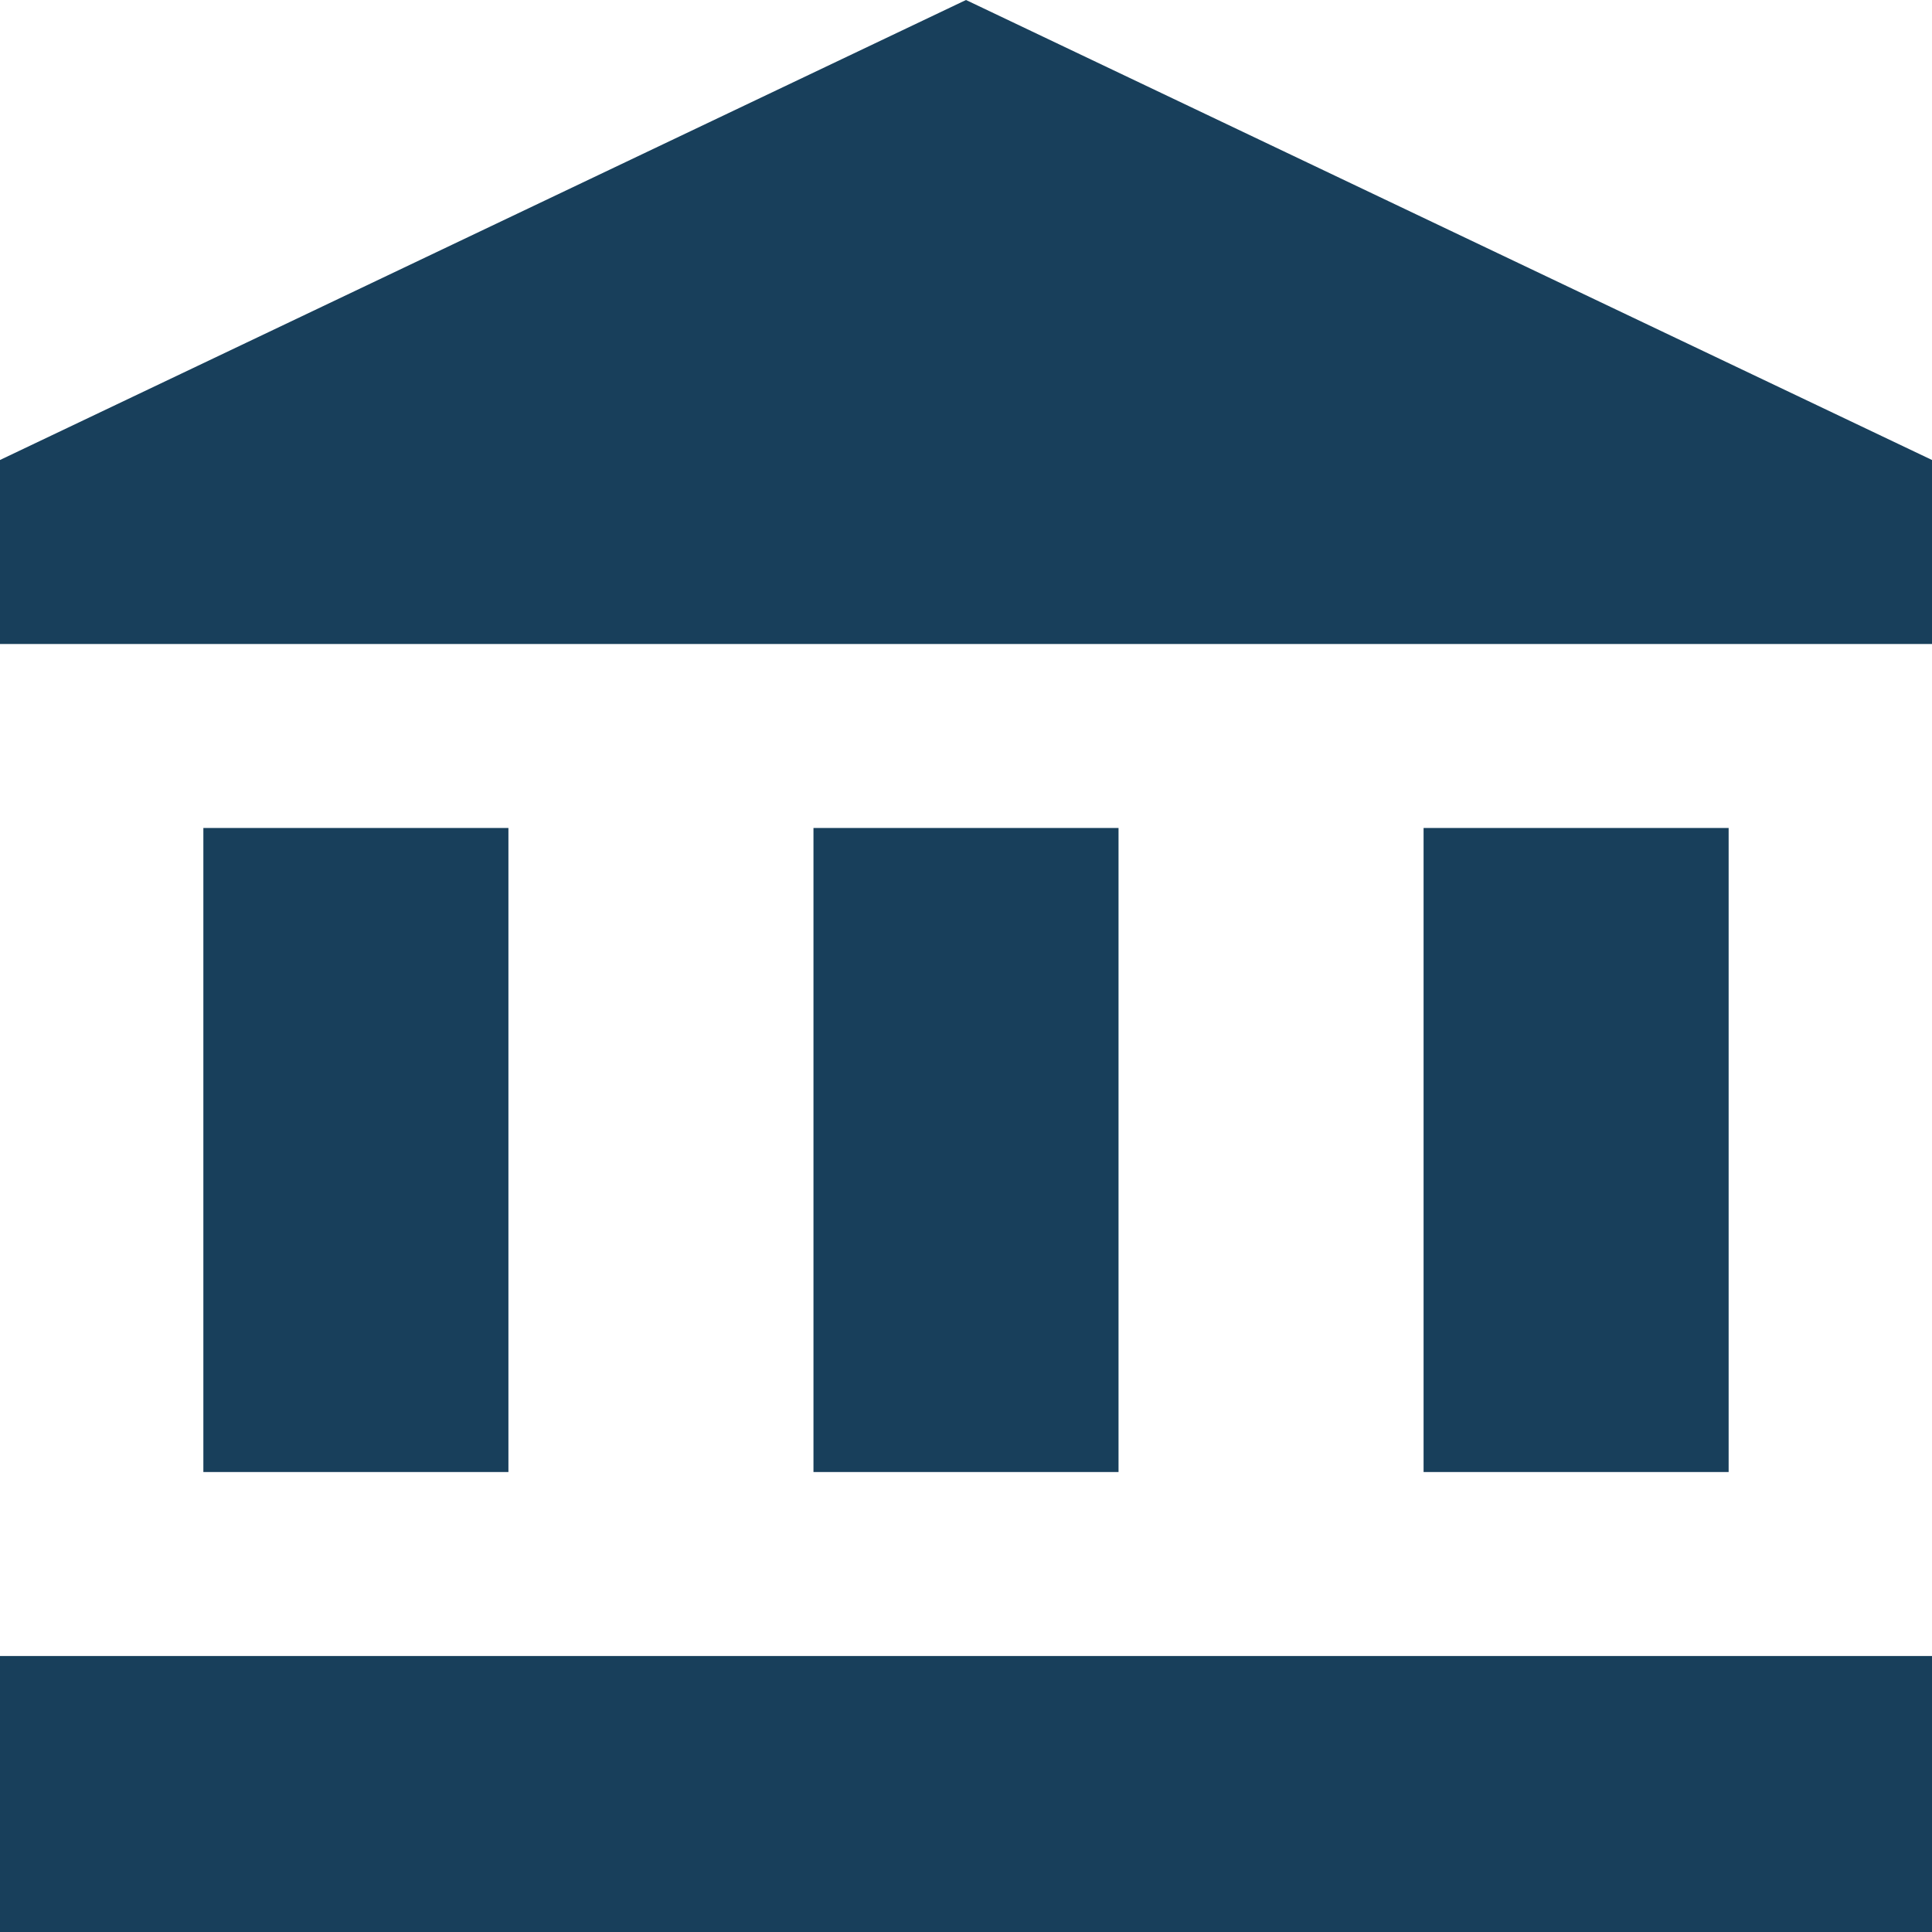 <svg width="100" height="100" viewBox="0 0 100 100" fill="none" xmlns="http://www.w3.org/2000/svg">
<path d="M10.526 42.857V76.191H26.316V42.857H10.526ZM42.105 42.857V76.191H57.895V42.857H42.105ZM0 100H100V85.714H0V100ZM73.684 42.857V76.191H89.474V42.857H73.684ZM50 0L0 23.809V33.333H100V23.809L50 0Z" fill="#183F5B"/>
</svg>
